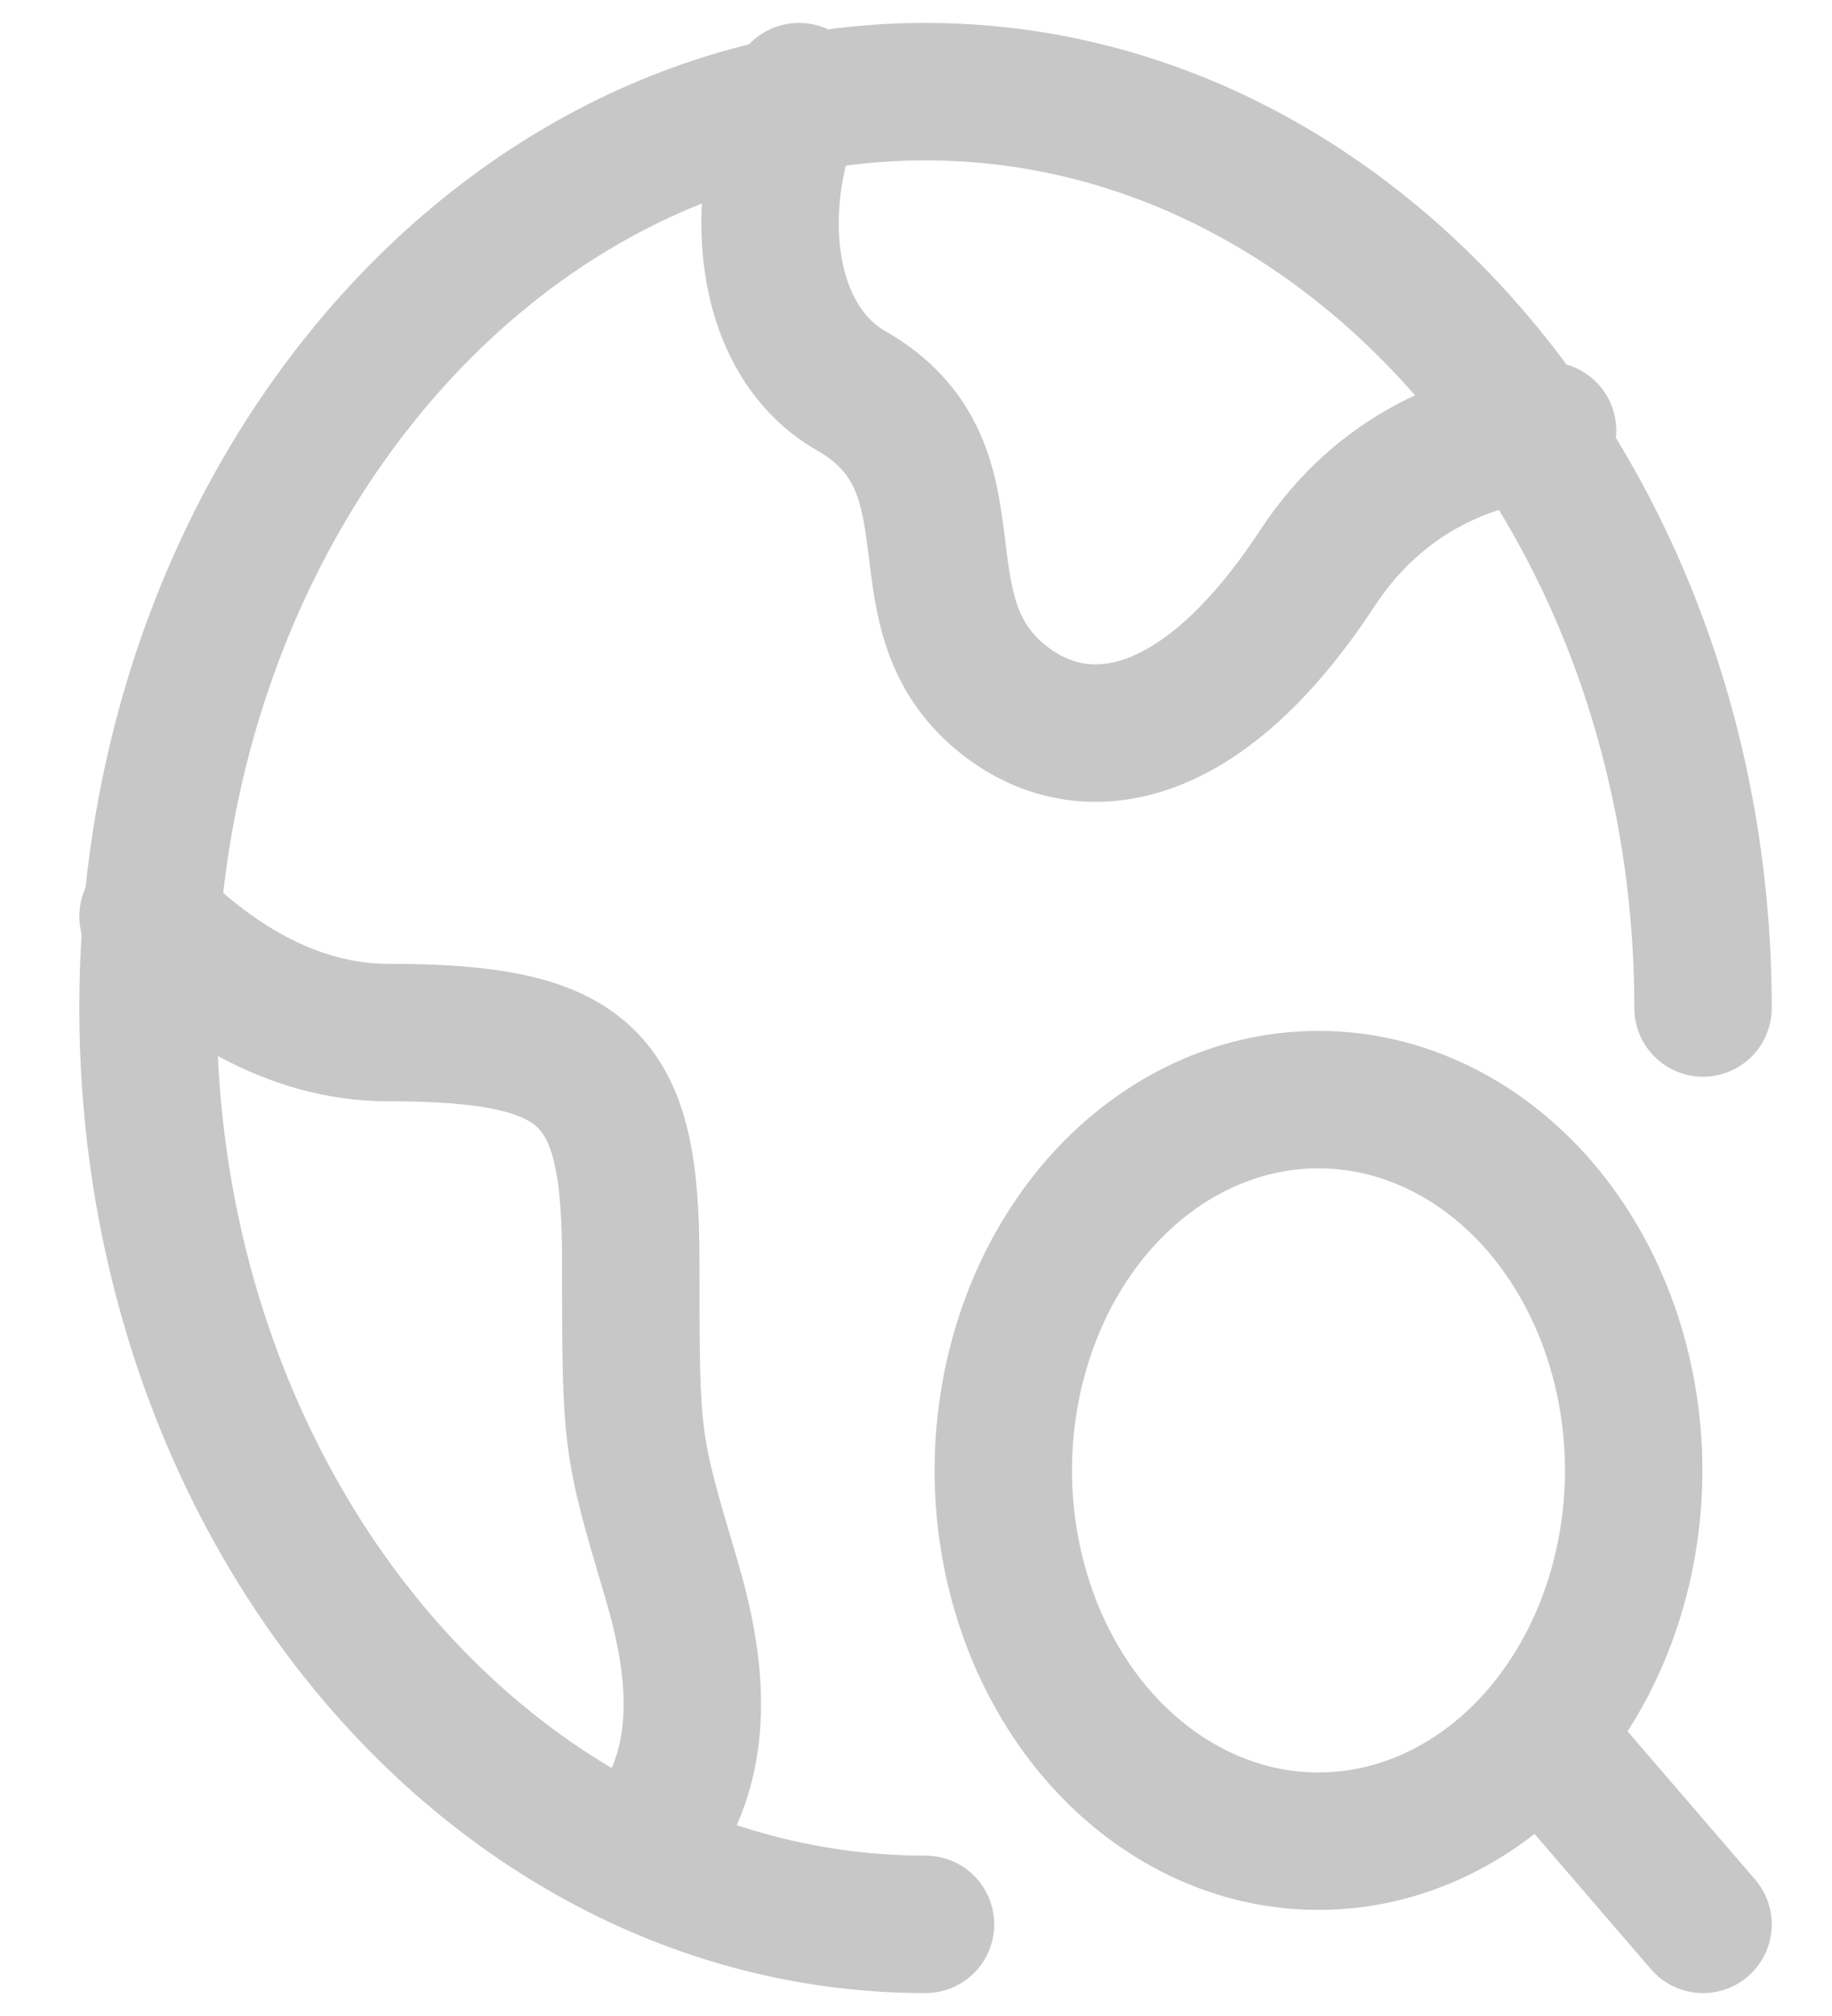 <svg width="20" height="22" viewBox="0 0 20 22" fill="none" xmlns="http://www.w3.org/2000/svg">
<path d="M18.592 11C18.592 5.477 14.792 1 10.104 1C5.416 1 1.616 5.477 1.616 11C1.616 16.523 5.416 21 10.104 21" stroke="#C7C7C7" stroke-width="1.5" stroke-linecap="round" stroke-linejoin="round"/>
<path d="M16.895 4.699C16.101 4.766 15.085 5.129 14.38 6.203C13.107 8.143 11.835 8.306 10.986 7.659C9.713 6.689 10.783 5.116 9.289 4.262C8.316 3.705 8.18 2.19 8.722 1M1.616 10C2.264 10.662 3.169 11.268 4.238 11.268C6.445 11.268 6.886 11.765 6.886 13.752C6.886 15.739 6.886 15.739 7.328 17.229C7.615 18.199 7.715 19.167 7.143 20M16.809 18.929L18.592 21M17.835 16.046C17.835 16.578 17.745 17.104 17.572 17.596C17.399 18.087 17.145 18.533 16.826 18.909C16.506 19.284 16.127 19.582 15.71 19.785C15.293 19.988 14.845 20.093 14.394 20.092C13.943 20.093 13.495 19.988 13.078 19.785C12.661 19.582 12.282 19.284 11.962 18.909C11.643 18.533 11.389 18.087 11.216 17.596C11.043 17.104 10.953 16.578 10.953 16.046C10.953 15.514 11.043 14.988 11.216 14.496C11.389 14.005 11.643 13.559 11.962 13.183C12.282 12.808 12.661 12.51 13.078 12.307C13.495 12.104 13.943 11.999 14.394 12C14.845 11.999 15.293 12.104 15.71 12.307C16.127 12.51 16.506 12.808 16.826 13.183C17.145 13.559 17.399 14.005 17.572 14.496C17.745 14.988 17.835 15.514 17.835 16.046Z" stroke="#C7C7C7" stroke-width="1.5" stroke-linecap="round" stroke-linejoin="round"/>
</svg>
